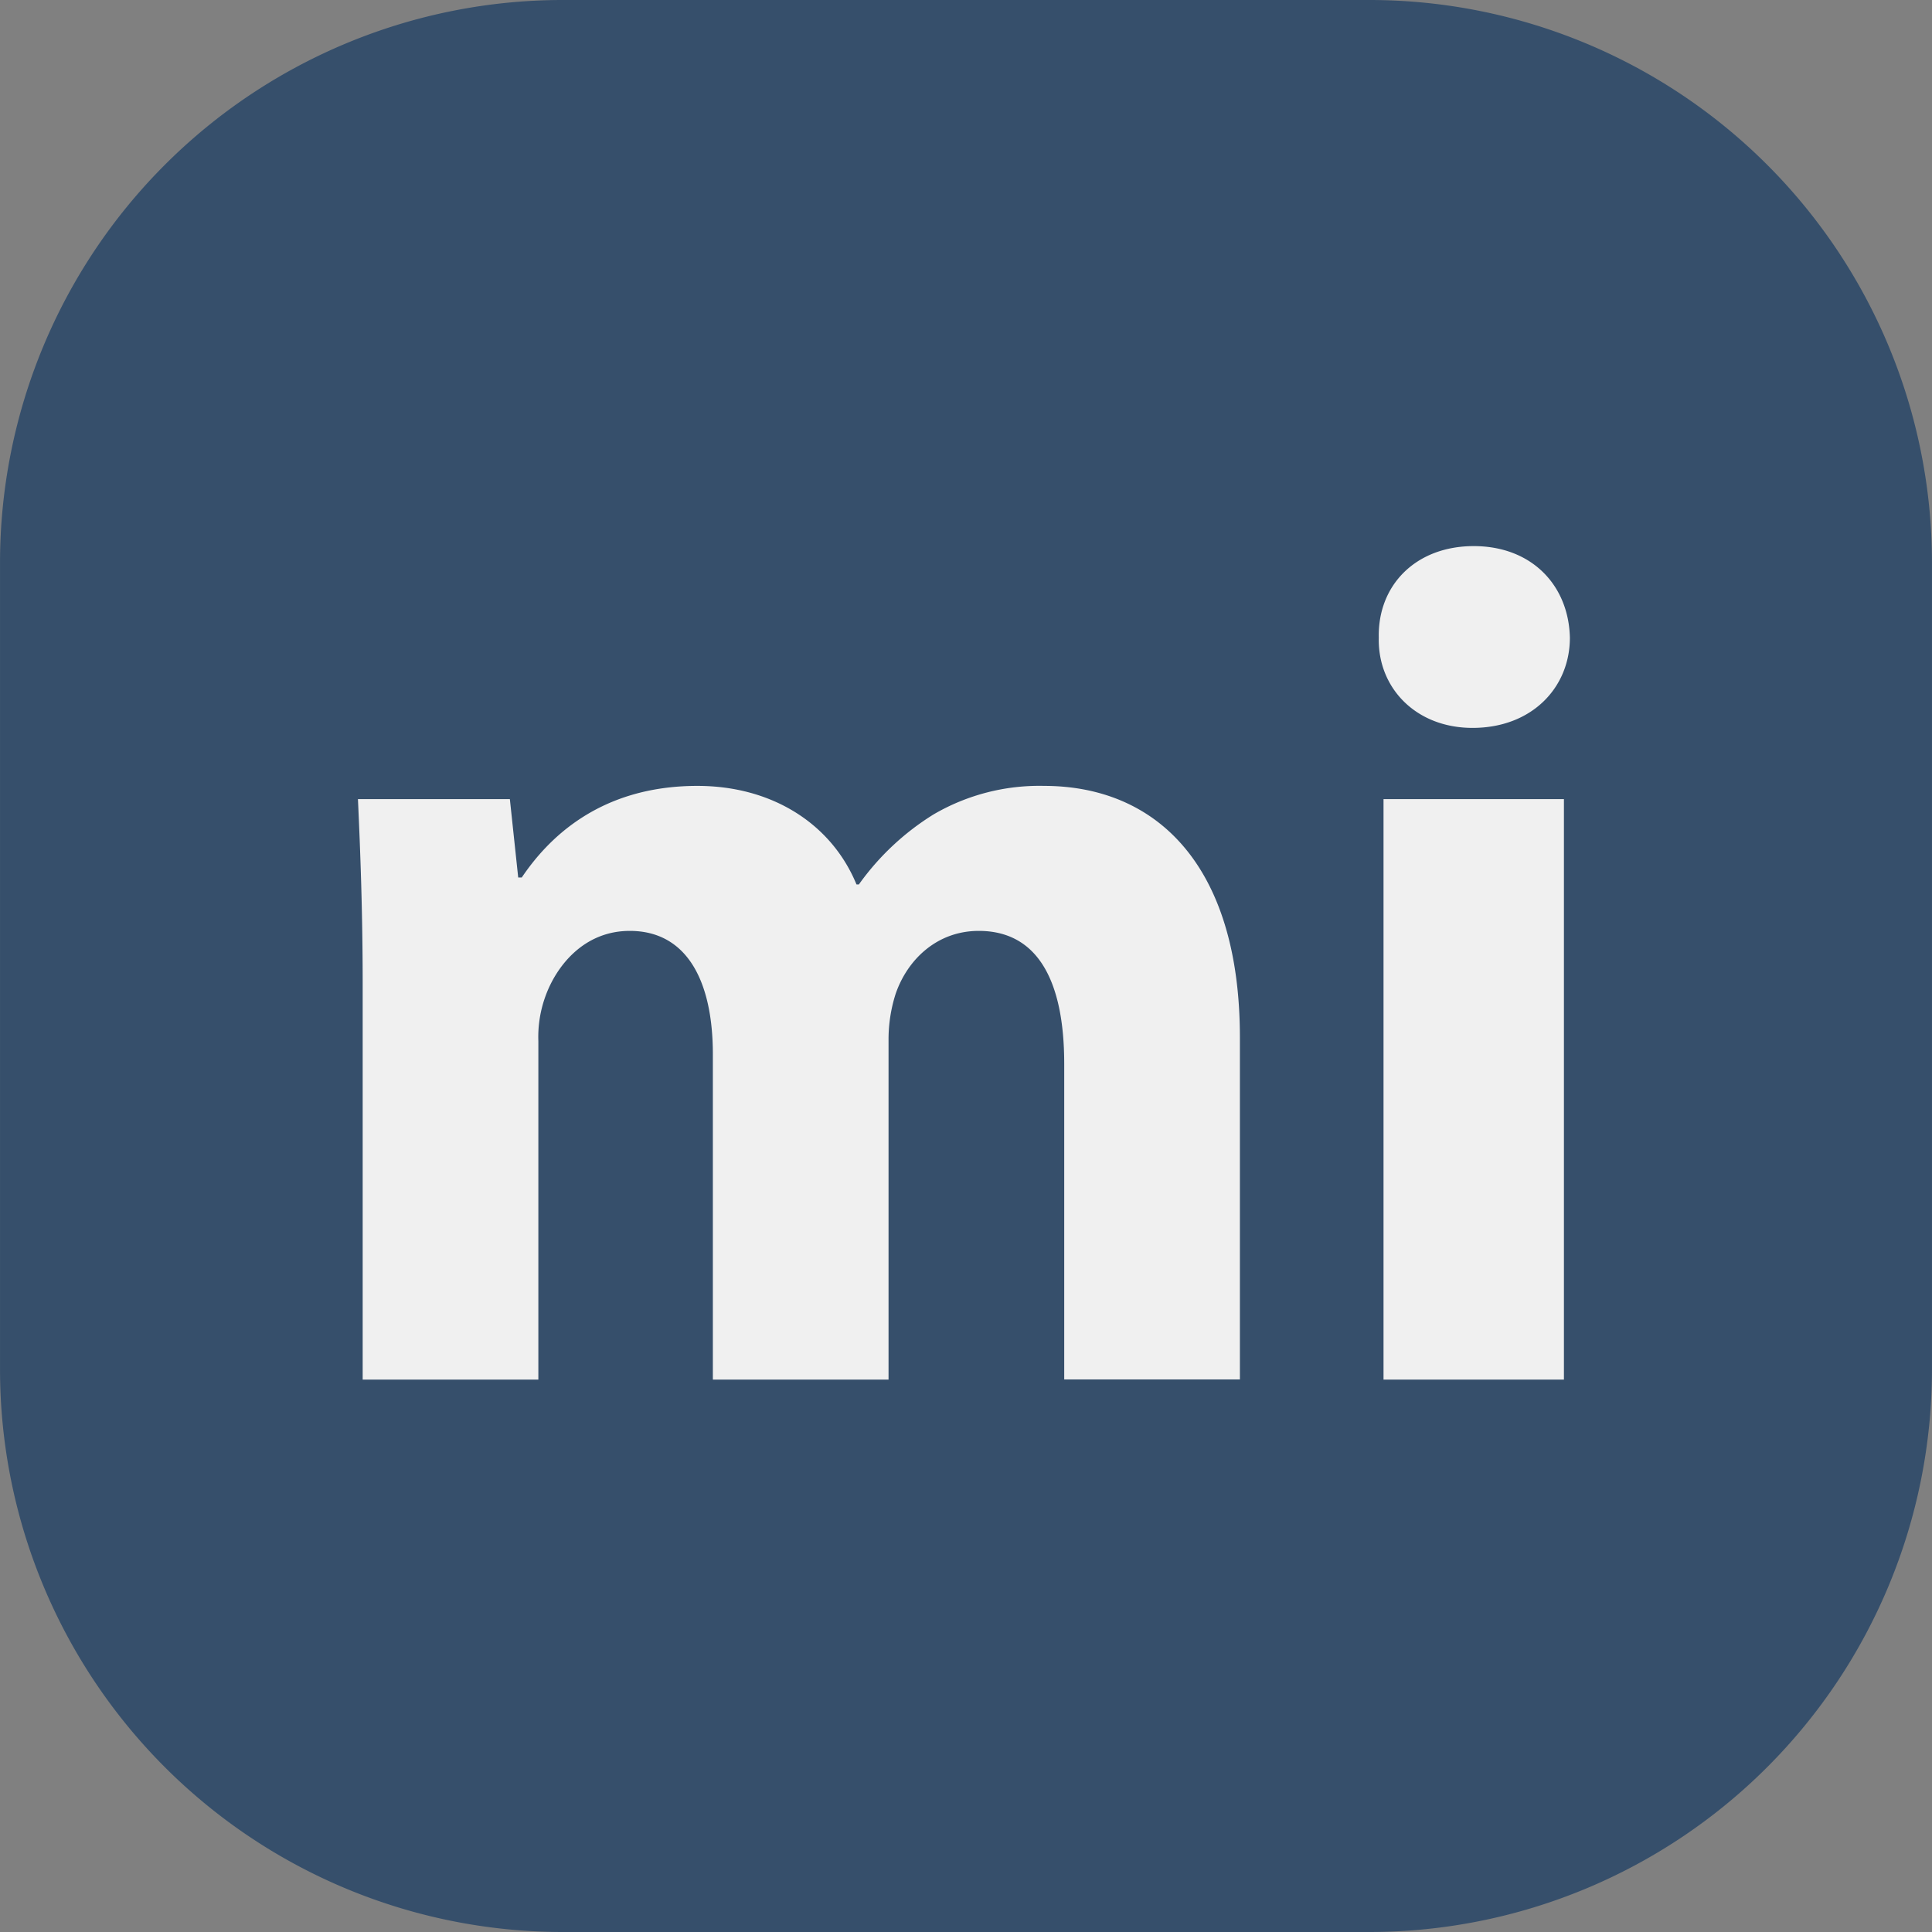 <svg id="SvgjsSvg1001" width="288" height="288" xmlns="http://www.w3.org/2000/svg" version="1.1" xmlns:xlink="http://www.w3.org/1999/xlink" xmlns:svgjs="http://svgjs.com/svgjs"><rect width="100%" height="100%" fill="#808080" stroke="none"/><defs id="SvgjsDefs1002"></defs><g id="SvgjsG1008" transform="matrix(1,0,0,1,0,0)"><svg xmlns="http://www.w3.org/2000/svg" data-name="Layer 1" viewBox="0 0 379.73 379.74" width="288" height="288"><path fill="#364f6b" d="M329.68,60.26H170.94a110.61,110.61,0,0,0-110.5,110.5V329.49A110.61,110.61,0,0,0,170.94,440H329.67a110.6,110.6,0,0,0,110.5-110.5V170.76A110.59,110.59,0,0,0,329.68,60.26Z" transform="translate(-60.44 -60.26)" class="color4b2c6d svgShape"></path><path fill="#f0f0f0" d="M131.72 253.72c0-14.23-.47-26.36-.93-36.39h29.86l1.64 15.4h.7c4.89-7.24 14.93-18 34.52-18 14.7 0 26.37 7.47 31.27 19.37h.47a51 51 0 0114.69-13.77 41.2 41.2 0 0121.7-5.6c21.93 0 38.5 15.4 38.5 49.46v67.2H269.61V269.36c0-16.57-5.37-26.13-16.8-26.13-8.17 0-14 5.6-16.33 12.36a29.49 29.49 0 00-1.4 9.1v66.73H200.55V267.49c0-14.46-5.13-24.26-16.33-24.26-9.1 0-14.47 7-16.57 12.83a23.42 23.42 0 00-1.4 8.86v66.5H131.72zM369 185.6c0 9.8-7.47 17.73-19.13 17.73-11.2 0-18.67-7.93-18.43-17.73-.24-10.27 7.23-18 18.66-18S368.77 175.33 369 185.6zM332.37 331.42V217.33h35.46V331.42z" transform="translate(-60.44 -60.26)" class="colorfff svgShape"></path></svg></g></svg>